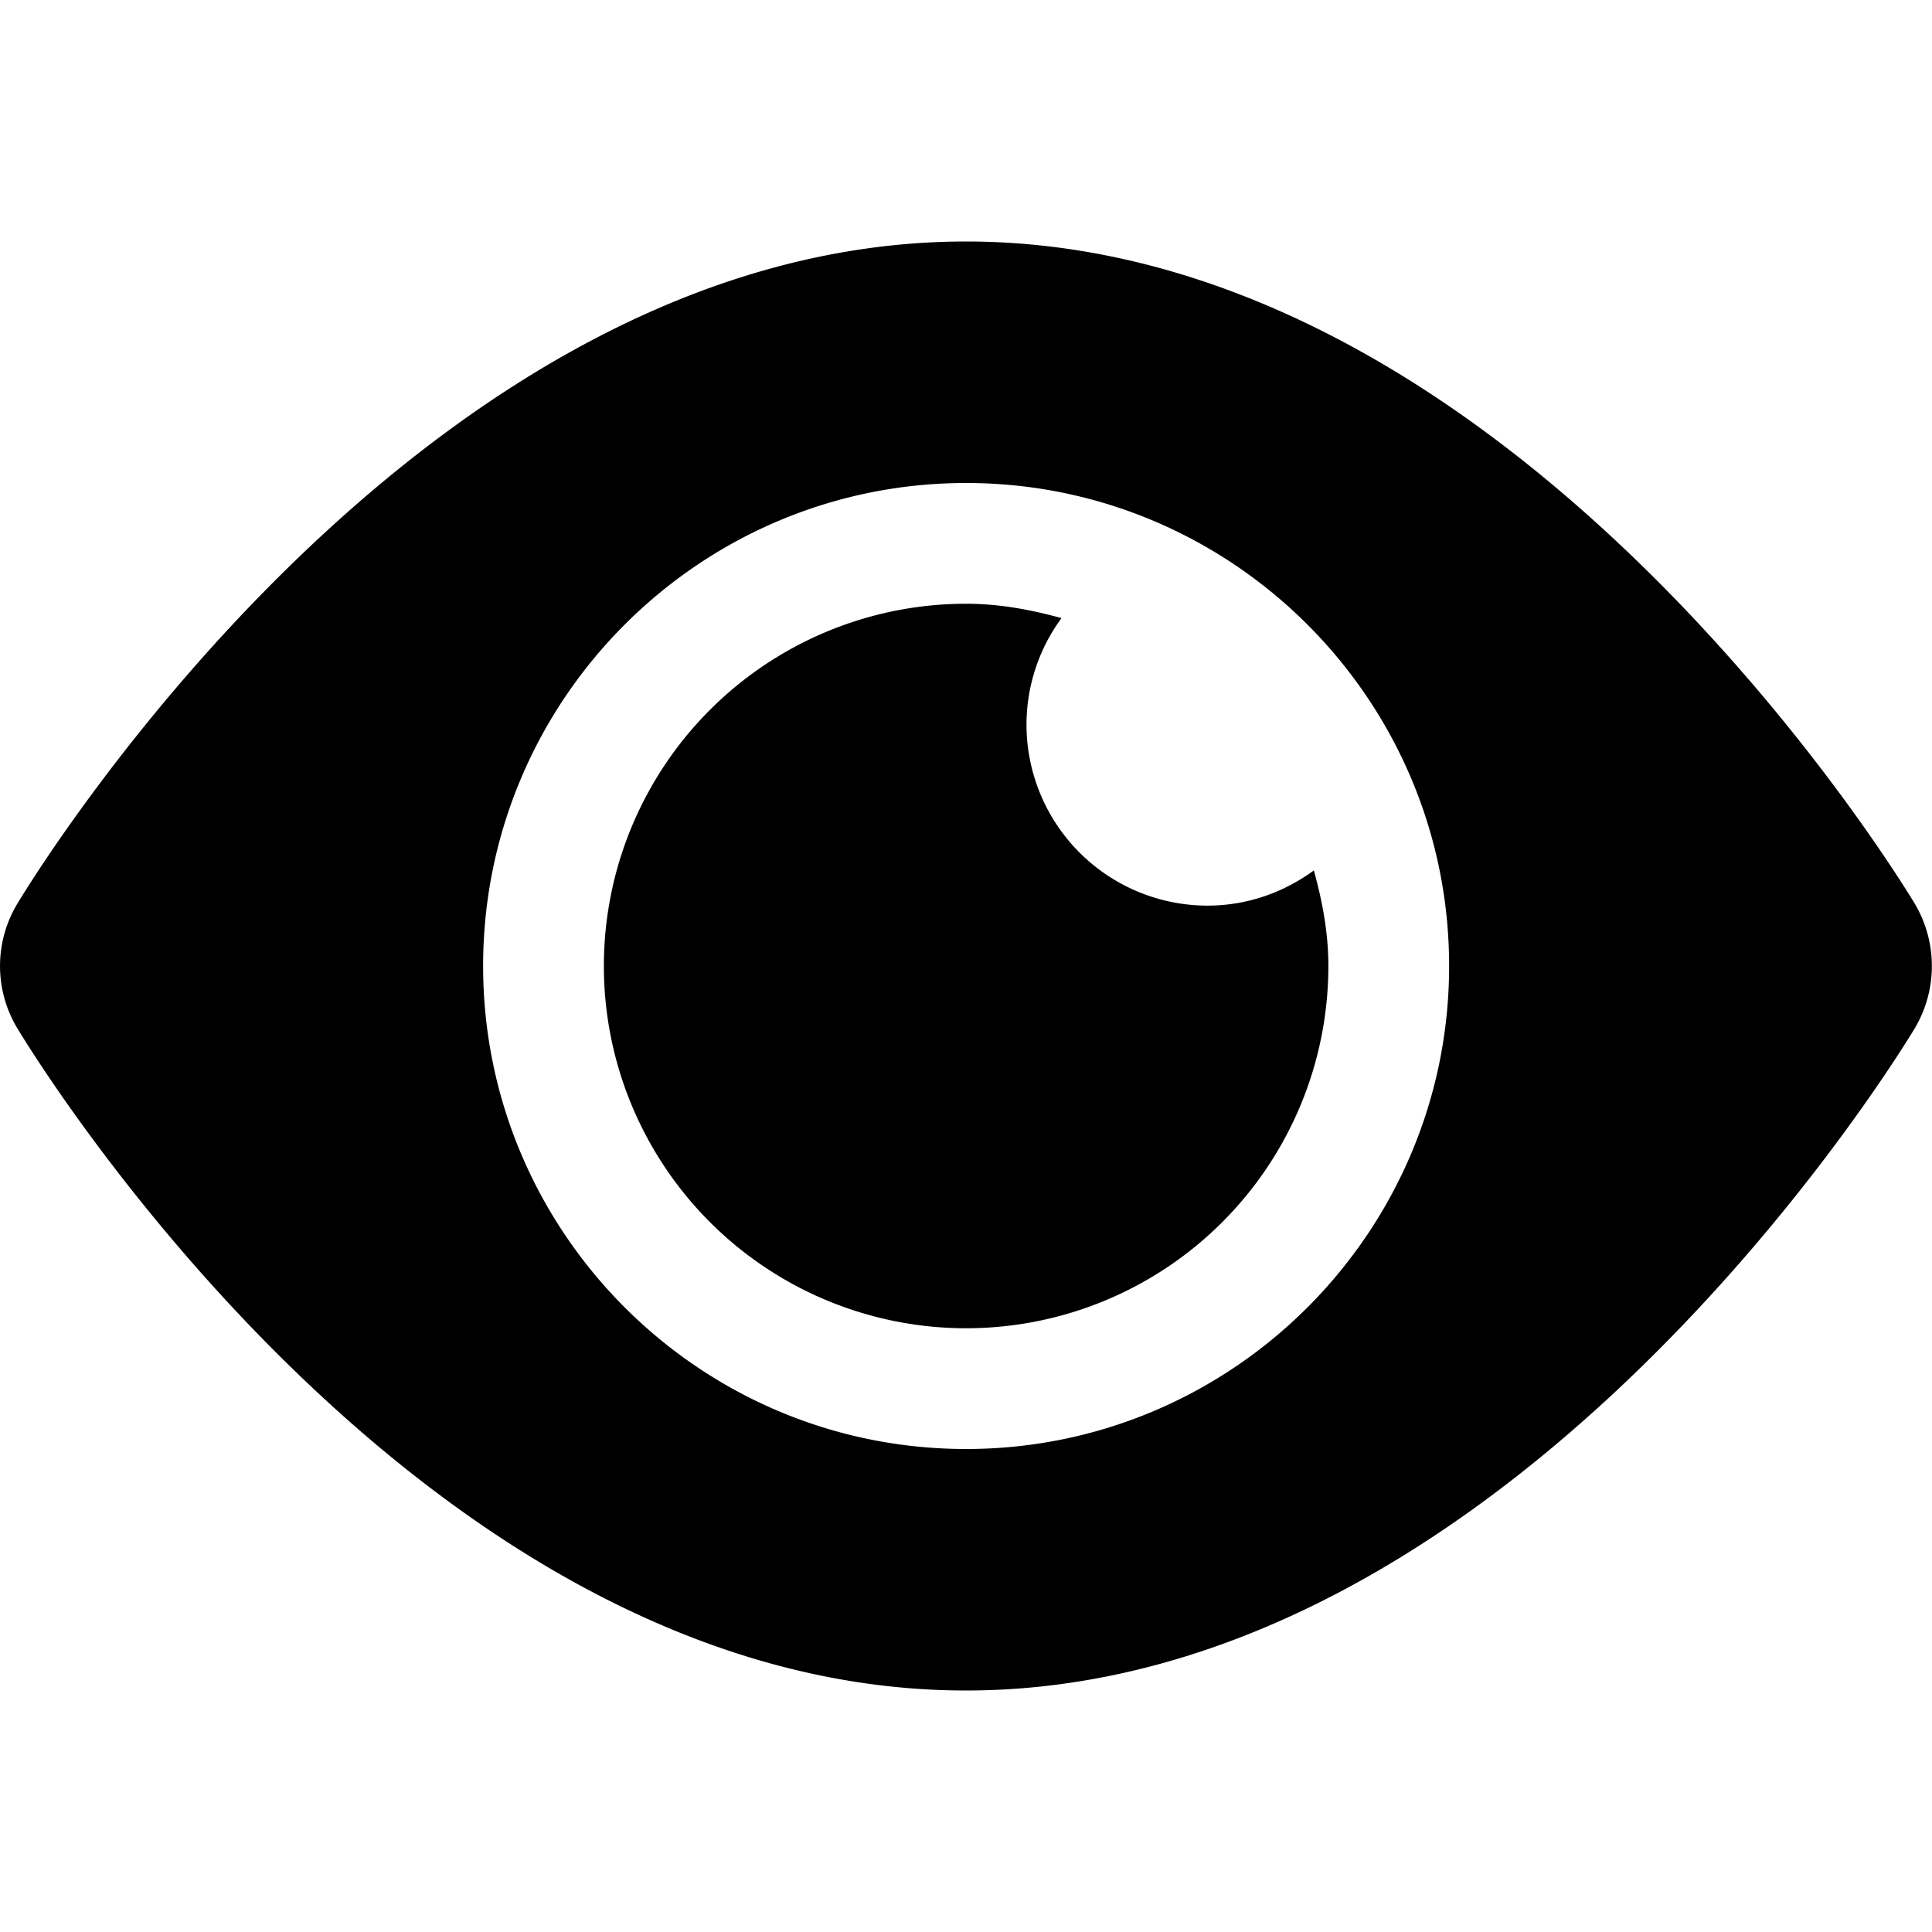 <svg width="16" height="16" fill="none" xmlns="http://www.w3.org/2000/svg">
  <path fill-rule="evenodd" clip-rule="evenodd" d="M10.881 7.209c.07.254.12.516.12.791a3 3 0 11-3-3c.275 0 .536.049.79.119a1.489 1.489 0 00-.29.881A1.5 1.5 0 0010 7.5c.33 0 .632-.11.88-.291zM8.001 12c-2.207 0-4-1.794-4-4s1.793-4 4-4c2.205 0 4 1.794 4 4s-1.795 4-4 4zm7.857-4.515C15.723 7.262 12.515 2 8 2S.277 7.262.143 7.485a1 1 0 000 1.03C.277 8.738 3.485 14 8 14c4.515 0 7.723-5.262 7.858-5.485a1.012 1.012 0 000-1.03z" fill="#000"/>
</svg>
